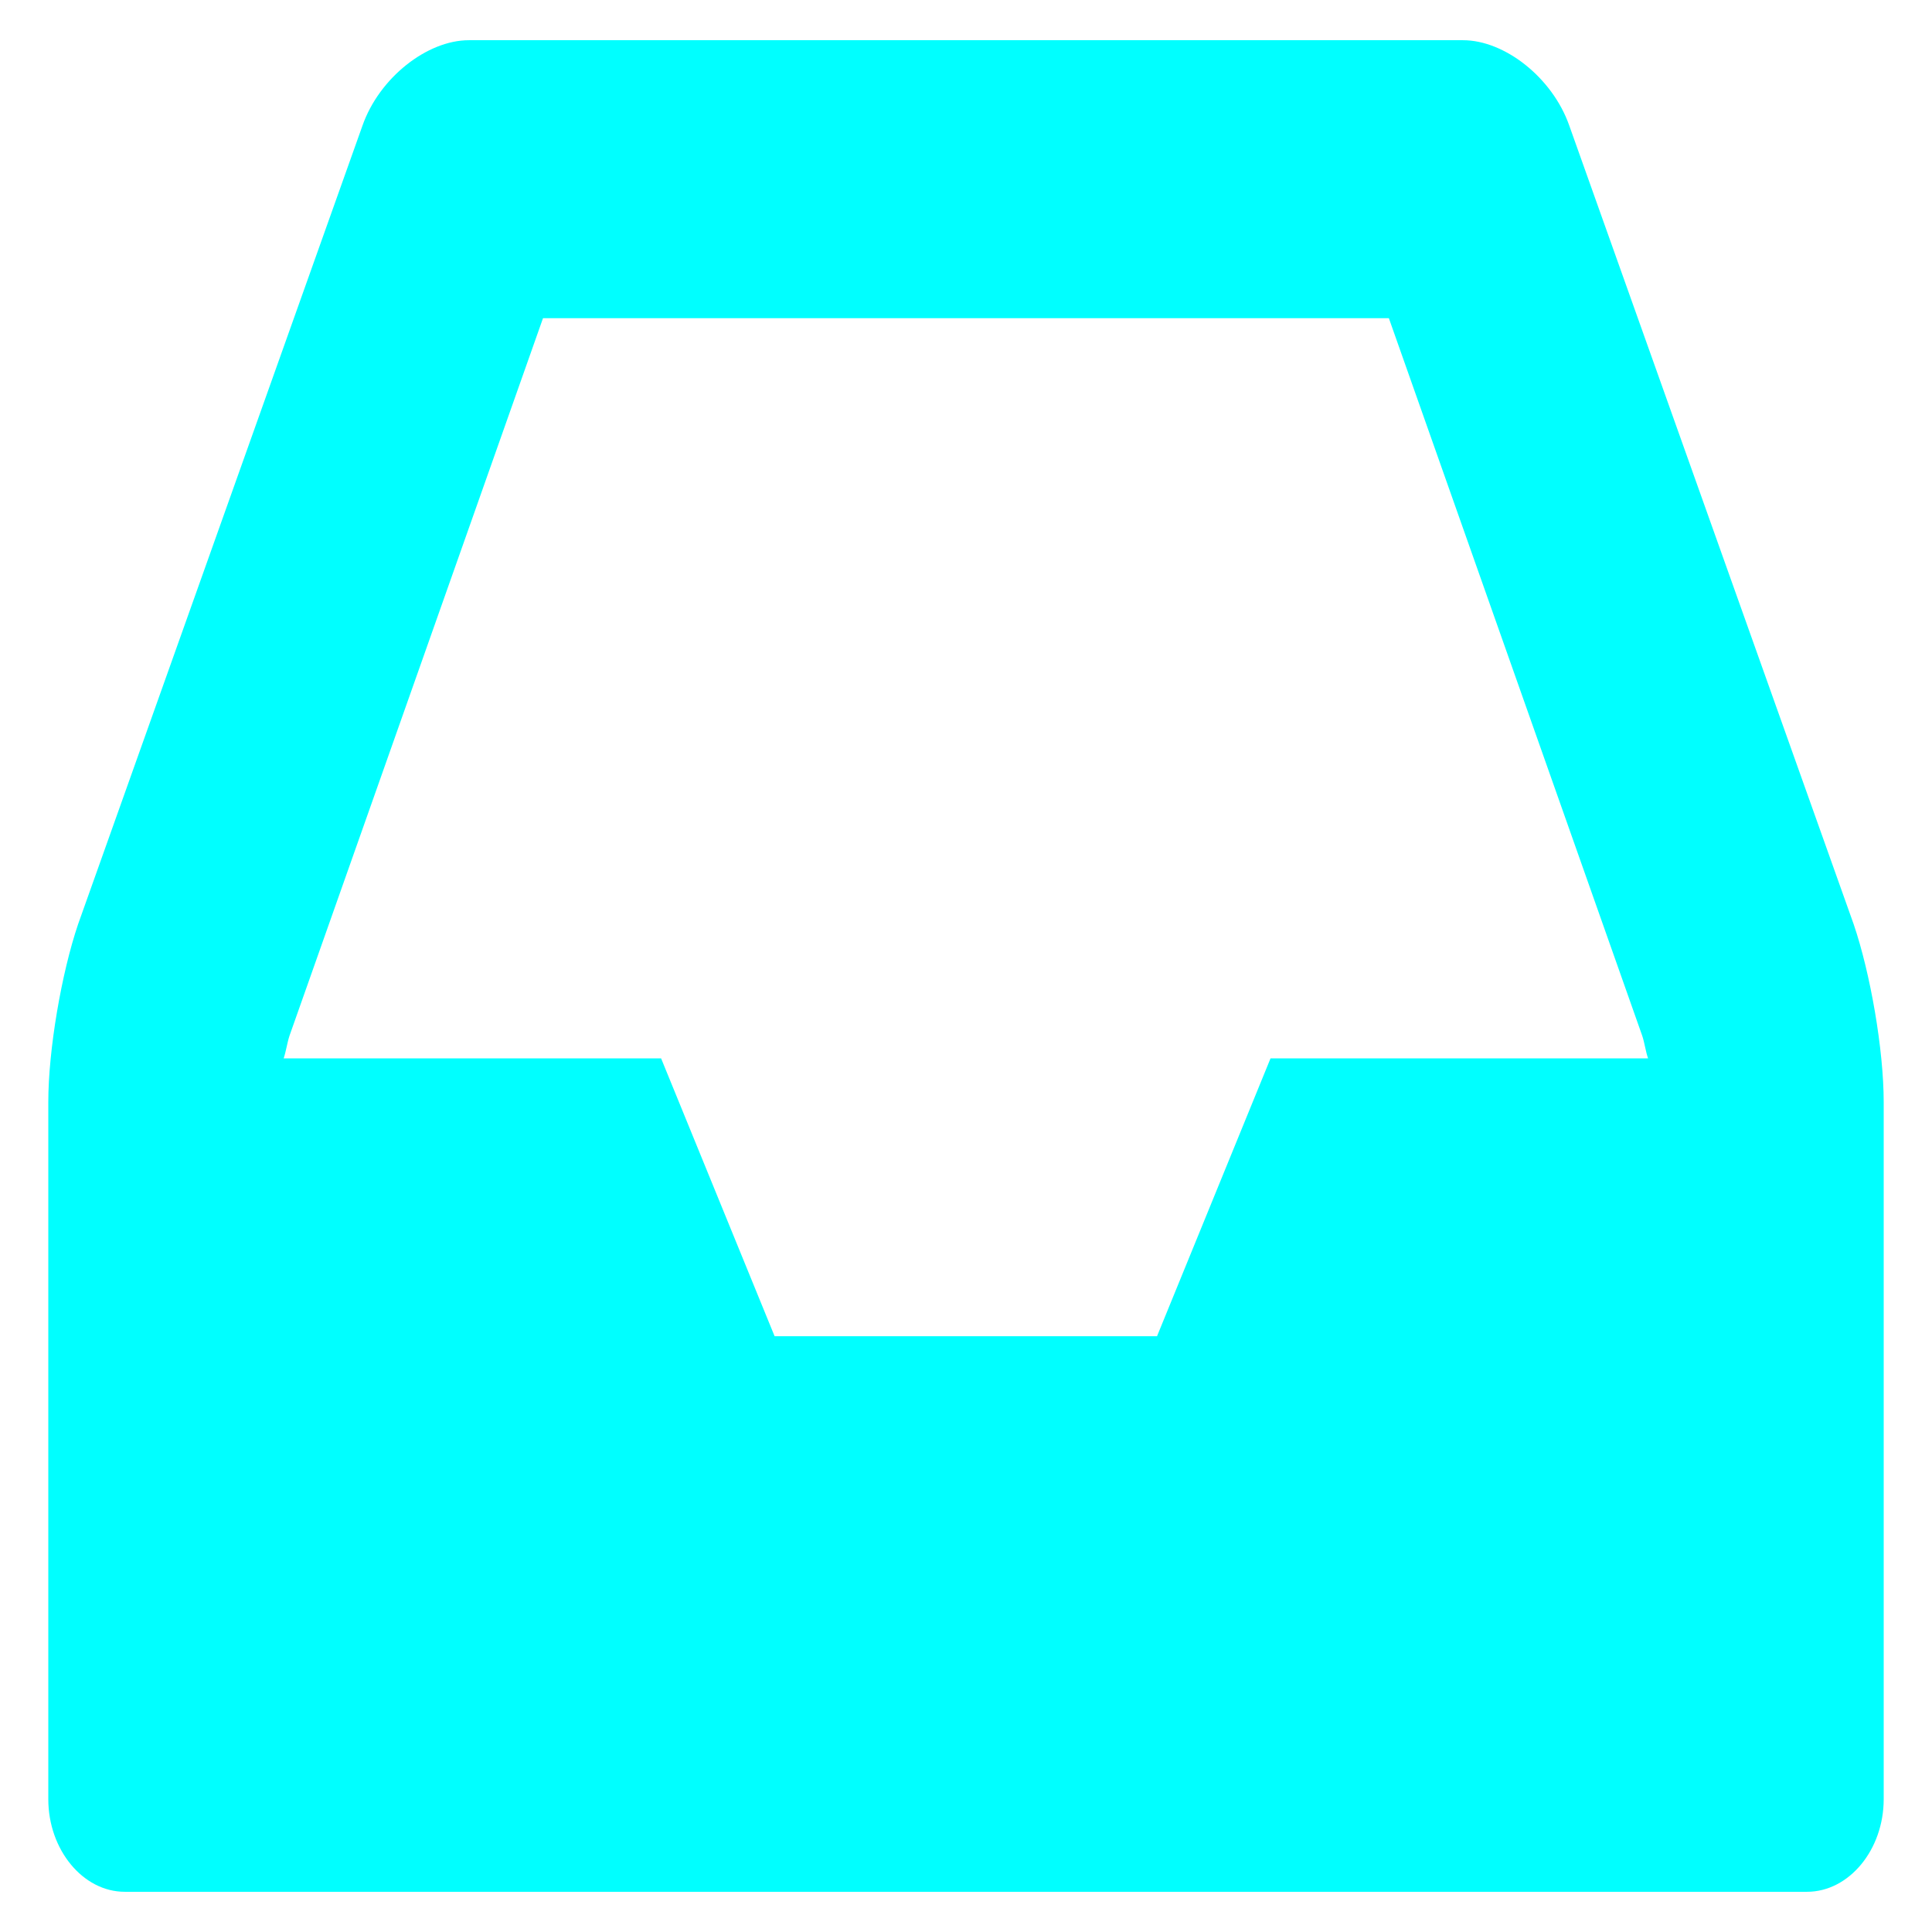 <svg xmlns="http://www.w3.org/2000/svg" xmlns:xlink="http://www.w3.org/1999/xlink" id="Layer_1" width="16" height="16" x="0" style="enable-background:new 0 0 16 16" y="0" version="1.1" viewBox="0 0 16 16" xml:space="preserve"><g><path style="fill:#0ff" d="M15.6,14.9c0,0.419-0.287,0.767-0.635,0.767H1.033c-0.346,0-0.633-0.348-0.633-0.767V9.127 c0-0.432,0.109-1.067,0.247-1.474L3.002,1.04c0.139-0.396,0.535-0.707,0.881-0.707h8.233c0.346,0,0.741,0.311,0.88,0.707 l2.355,6.613C15.49,8.06,15.6,8.695,15.6,9.127V14.9z M13.649,8.766c-0.021-0.059-0.029-0.13-0.049-0.189l-2.098-5.942H4.497 L2.398,8.576c-0.02,0.06-0.029,0.131-0.049,0.189h3.126l0.94,2.301h3.167l0.94-2.301H13.649z"/></g></svg>